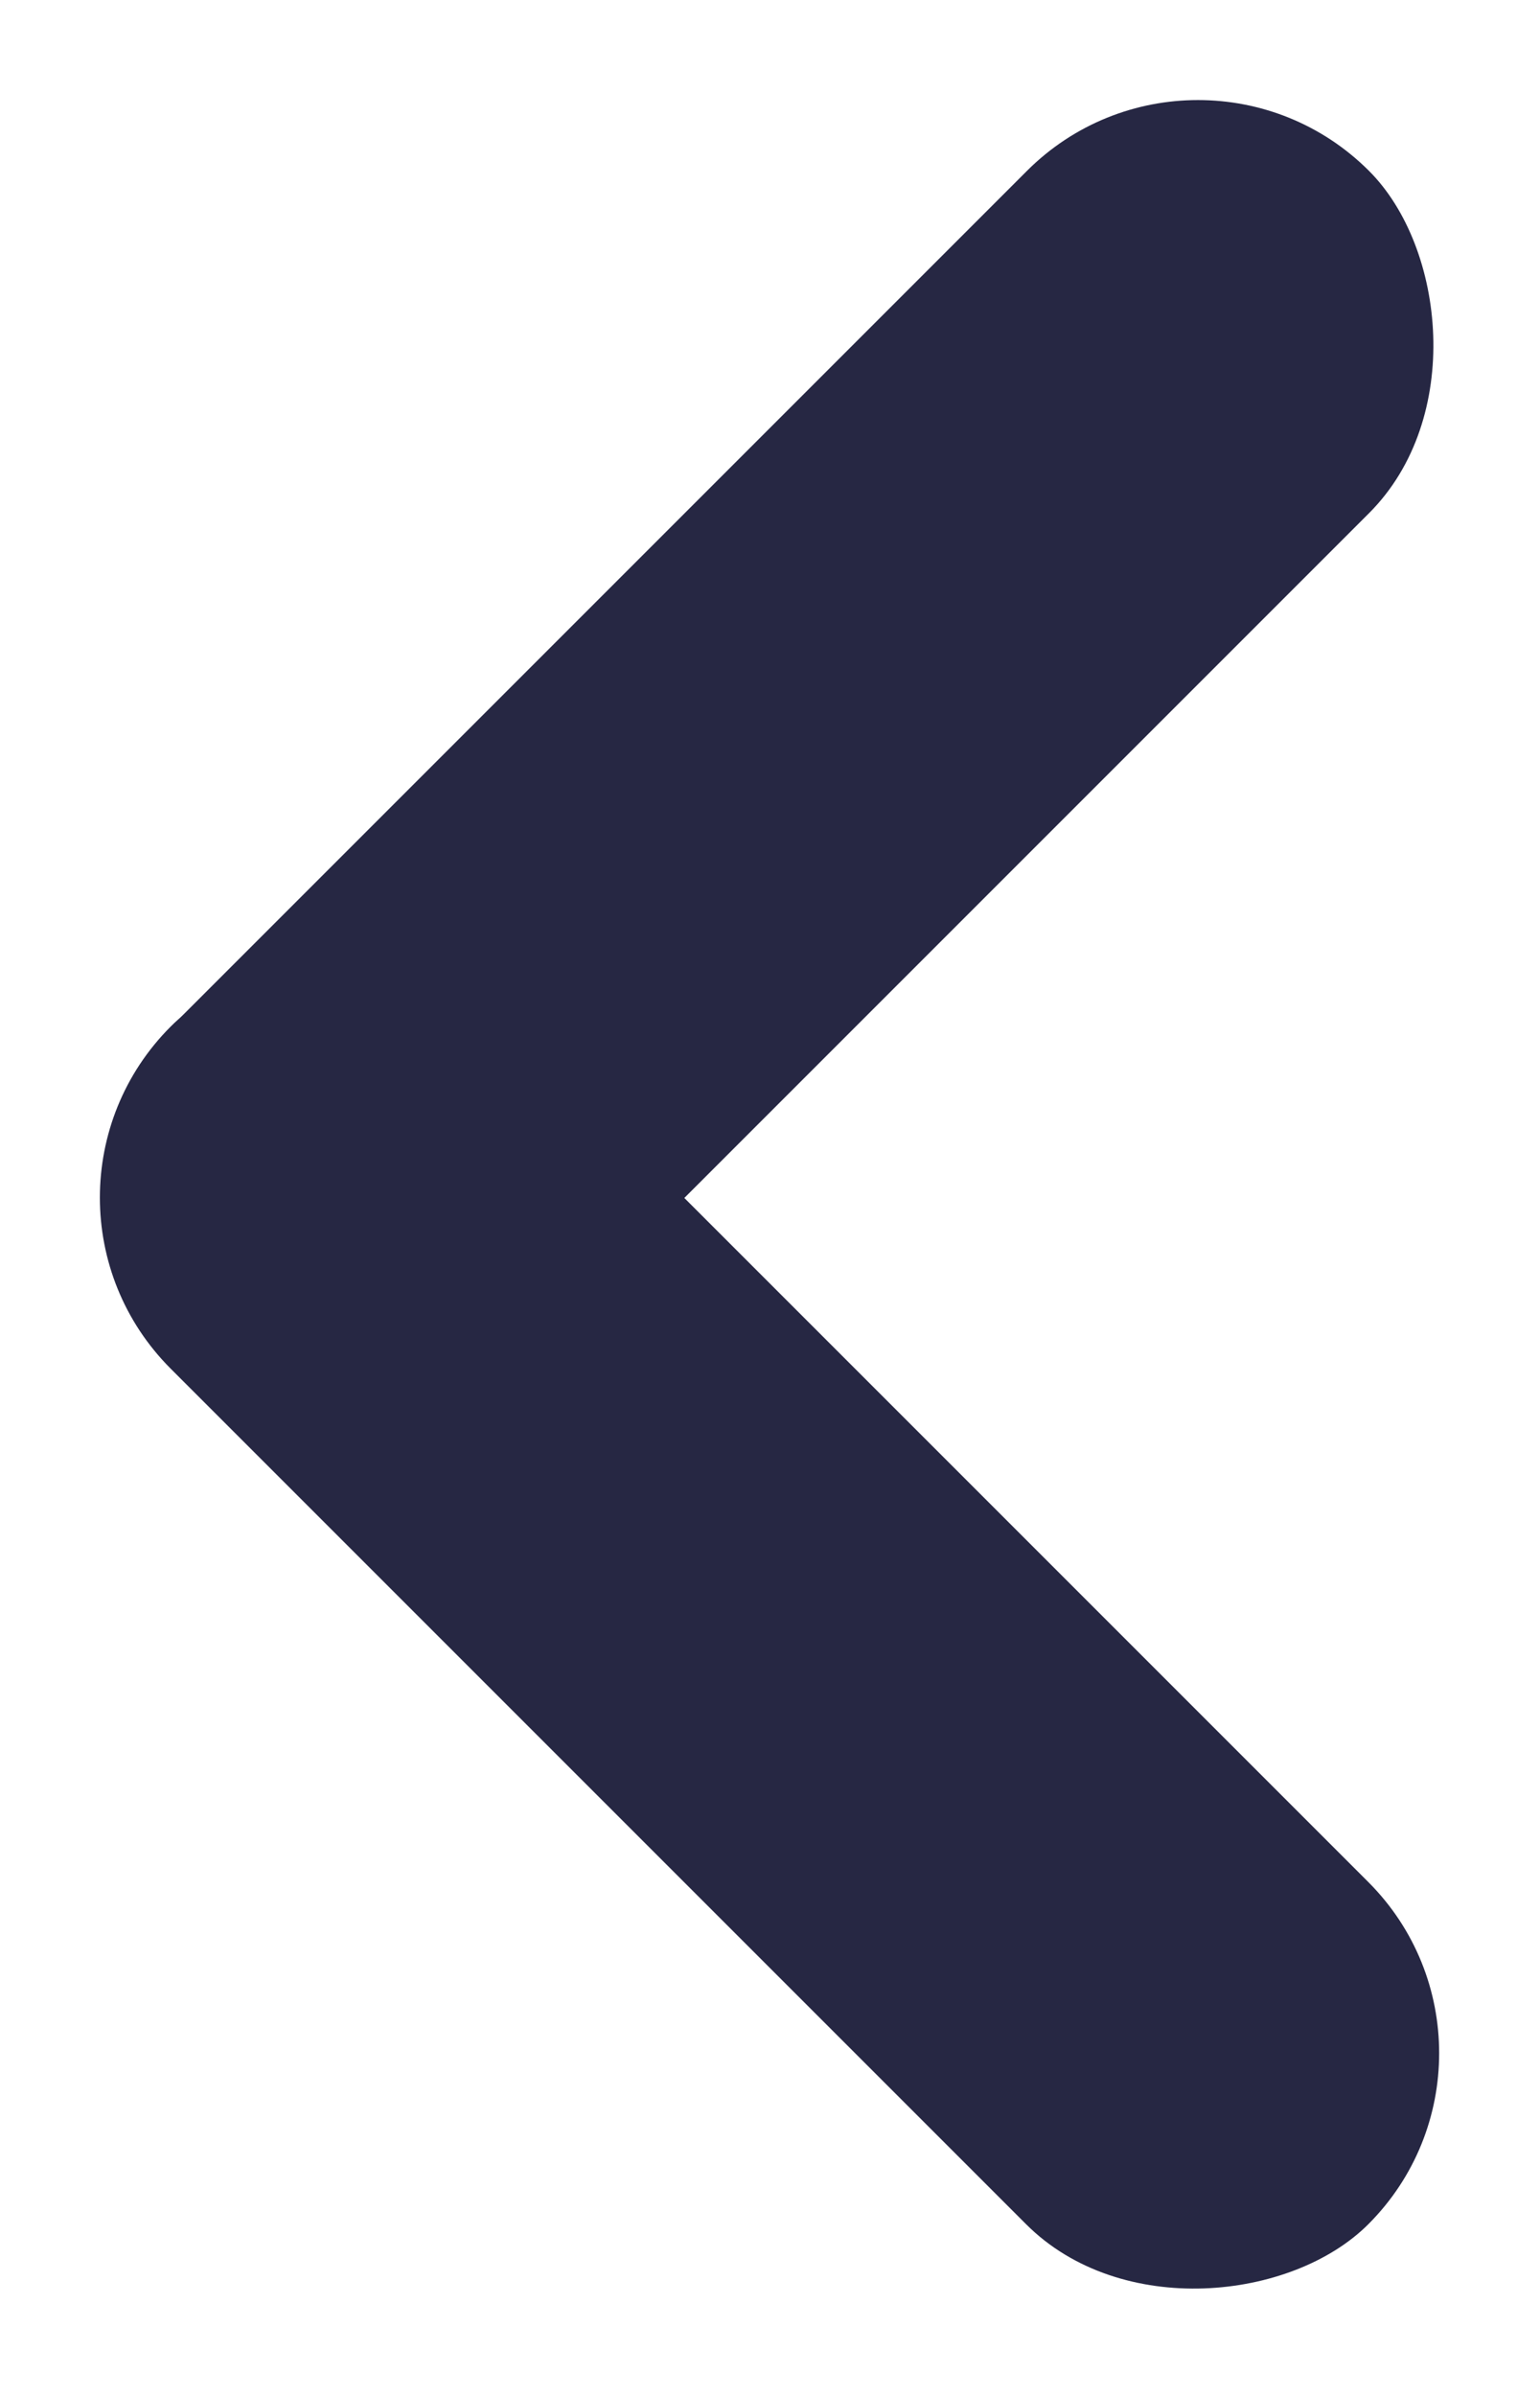  <svg
      data-v-e5ac16b5=""
      xmlns="http://www.w3.org/2000/svg"
      xmlns:xlink="http://www.w3.org/1999/xlink"
      fill="none"
      version="1.1"
      width="7.637"
      height="11.879"
      viewBox="0 0 7.637 11.879"
    >
      <g transform="matrix(-1,0,0,1,15.274,0)" data-v-e5ac16b5="">
        <g
          transform="matrix(-0.707,0.707,-0.707,-0.707,30.274,-0.661)"
          data-v-e5ac16b5=""
        >
          <rect
            x="15.274"
            y="5.94"
            width="8.4"
            height="2.4"
            rx="1.2"
            fill="#262743"
            fill-opacity="1"
            data-v-e5ac16b5=""
          ></rect>
        </g>
        <g
          transform="matrix(0.707,0.707,-0.707,0.707,2.734,-6.6)"
          data-v-e5ac16b5=""
        >
          <rect
            x="9.334"
            y="0"
            width="8.4"
            height="2.4"
            rx="1.2"
            fill="#262743"
            fill-opacity="1"
            data-v-e5ac16b5=""
          ></rect>
        </g>
      </g>
    </svg>
